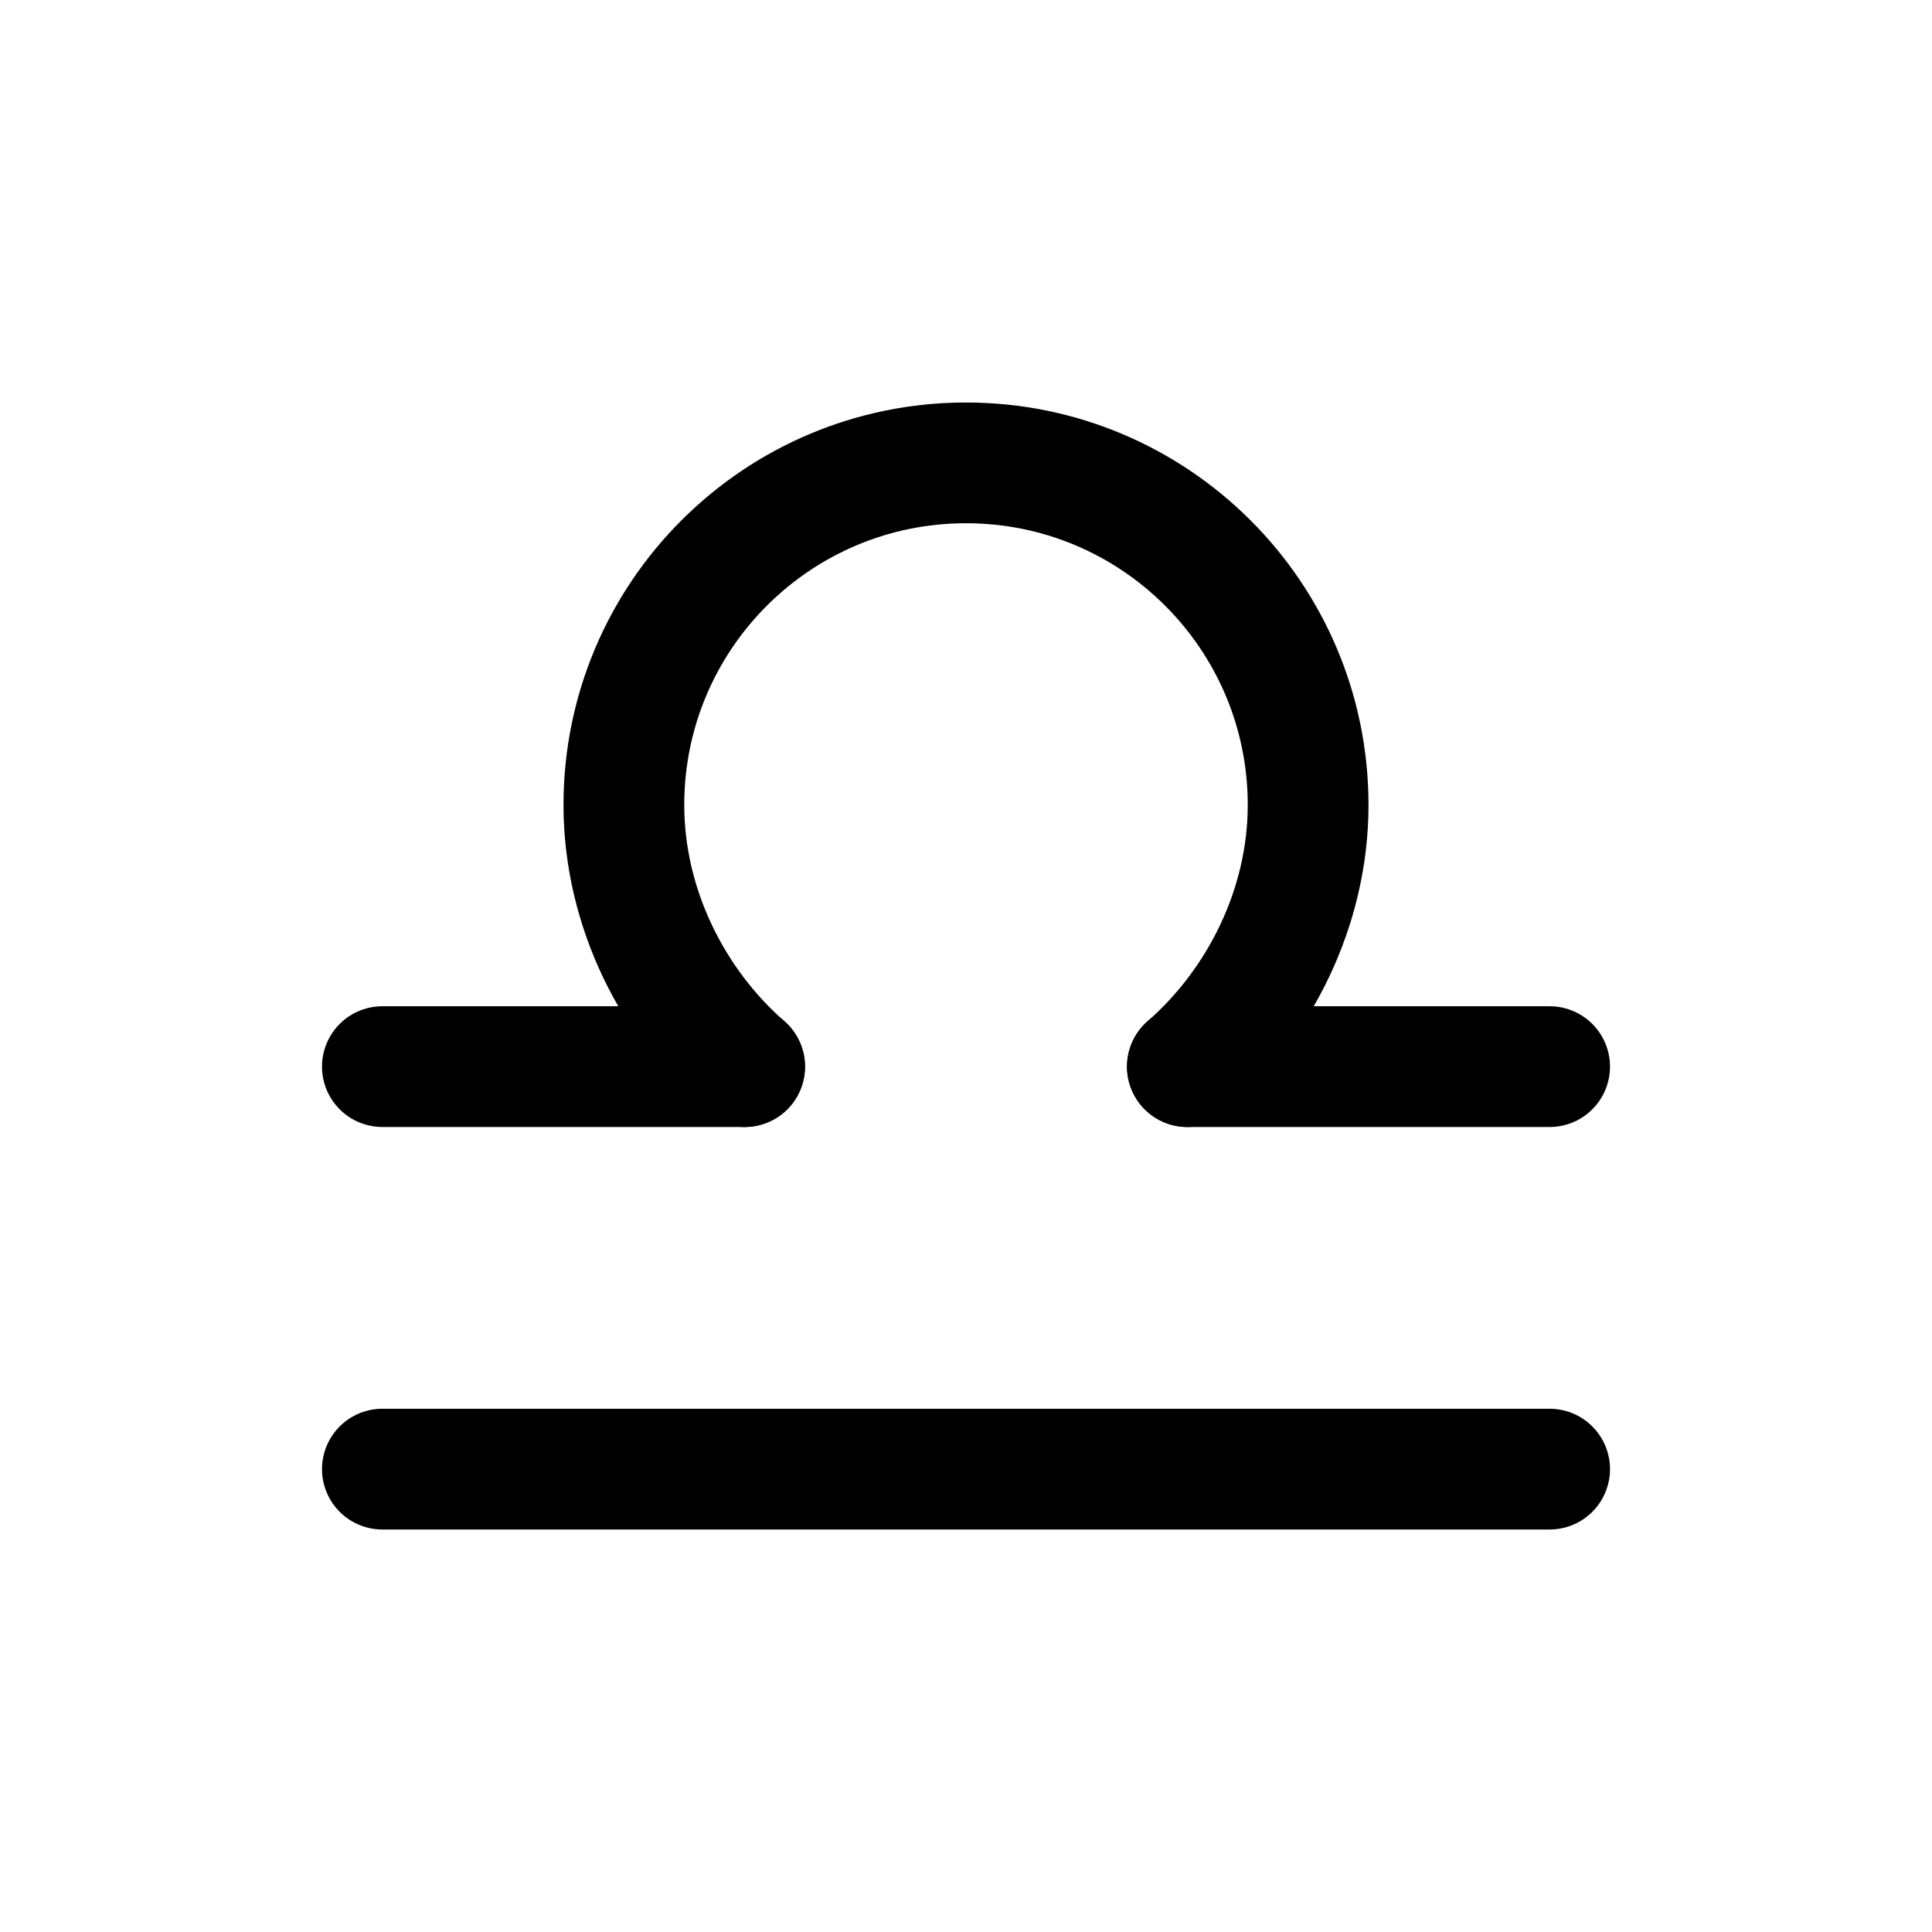 <svg width="24" height="24" viewBox="0 0 24 24" fill="none" xmlns="http://www.w3.org/2000/svg">
<path d="M9.25 13.25C8.358 12.471 7.75 11.277 7.75 10C7.75 7.653 9.653 5.75 12 5.75C14.347 5.75 16.25 7.653 16.25 10C16.25 11.277 15.642 12.471 14.75 13.25" stroke="currentColor" stroke-width="1.5" stroke-linecap="round" stroke-linejoin="round"/>
<path d="M4.75 13.25H9.25" stroke="currentColor" stroke-width="1.5" stroke-linecap="round" stroke-linejoin="round"/>
<path d="M4.75 18.25H19.25" stroke="currentColor" stroke-width="1.5" stroke-linecap="round" stroke-linejoin="round"/>
<path d="M14.75 13.25H19.25" stroke="currentColor" stroke-width="1.5" stroke-linecap="round" stroke-linejoin="round"/>
</svg>
